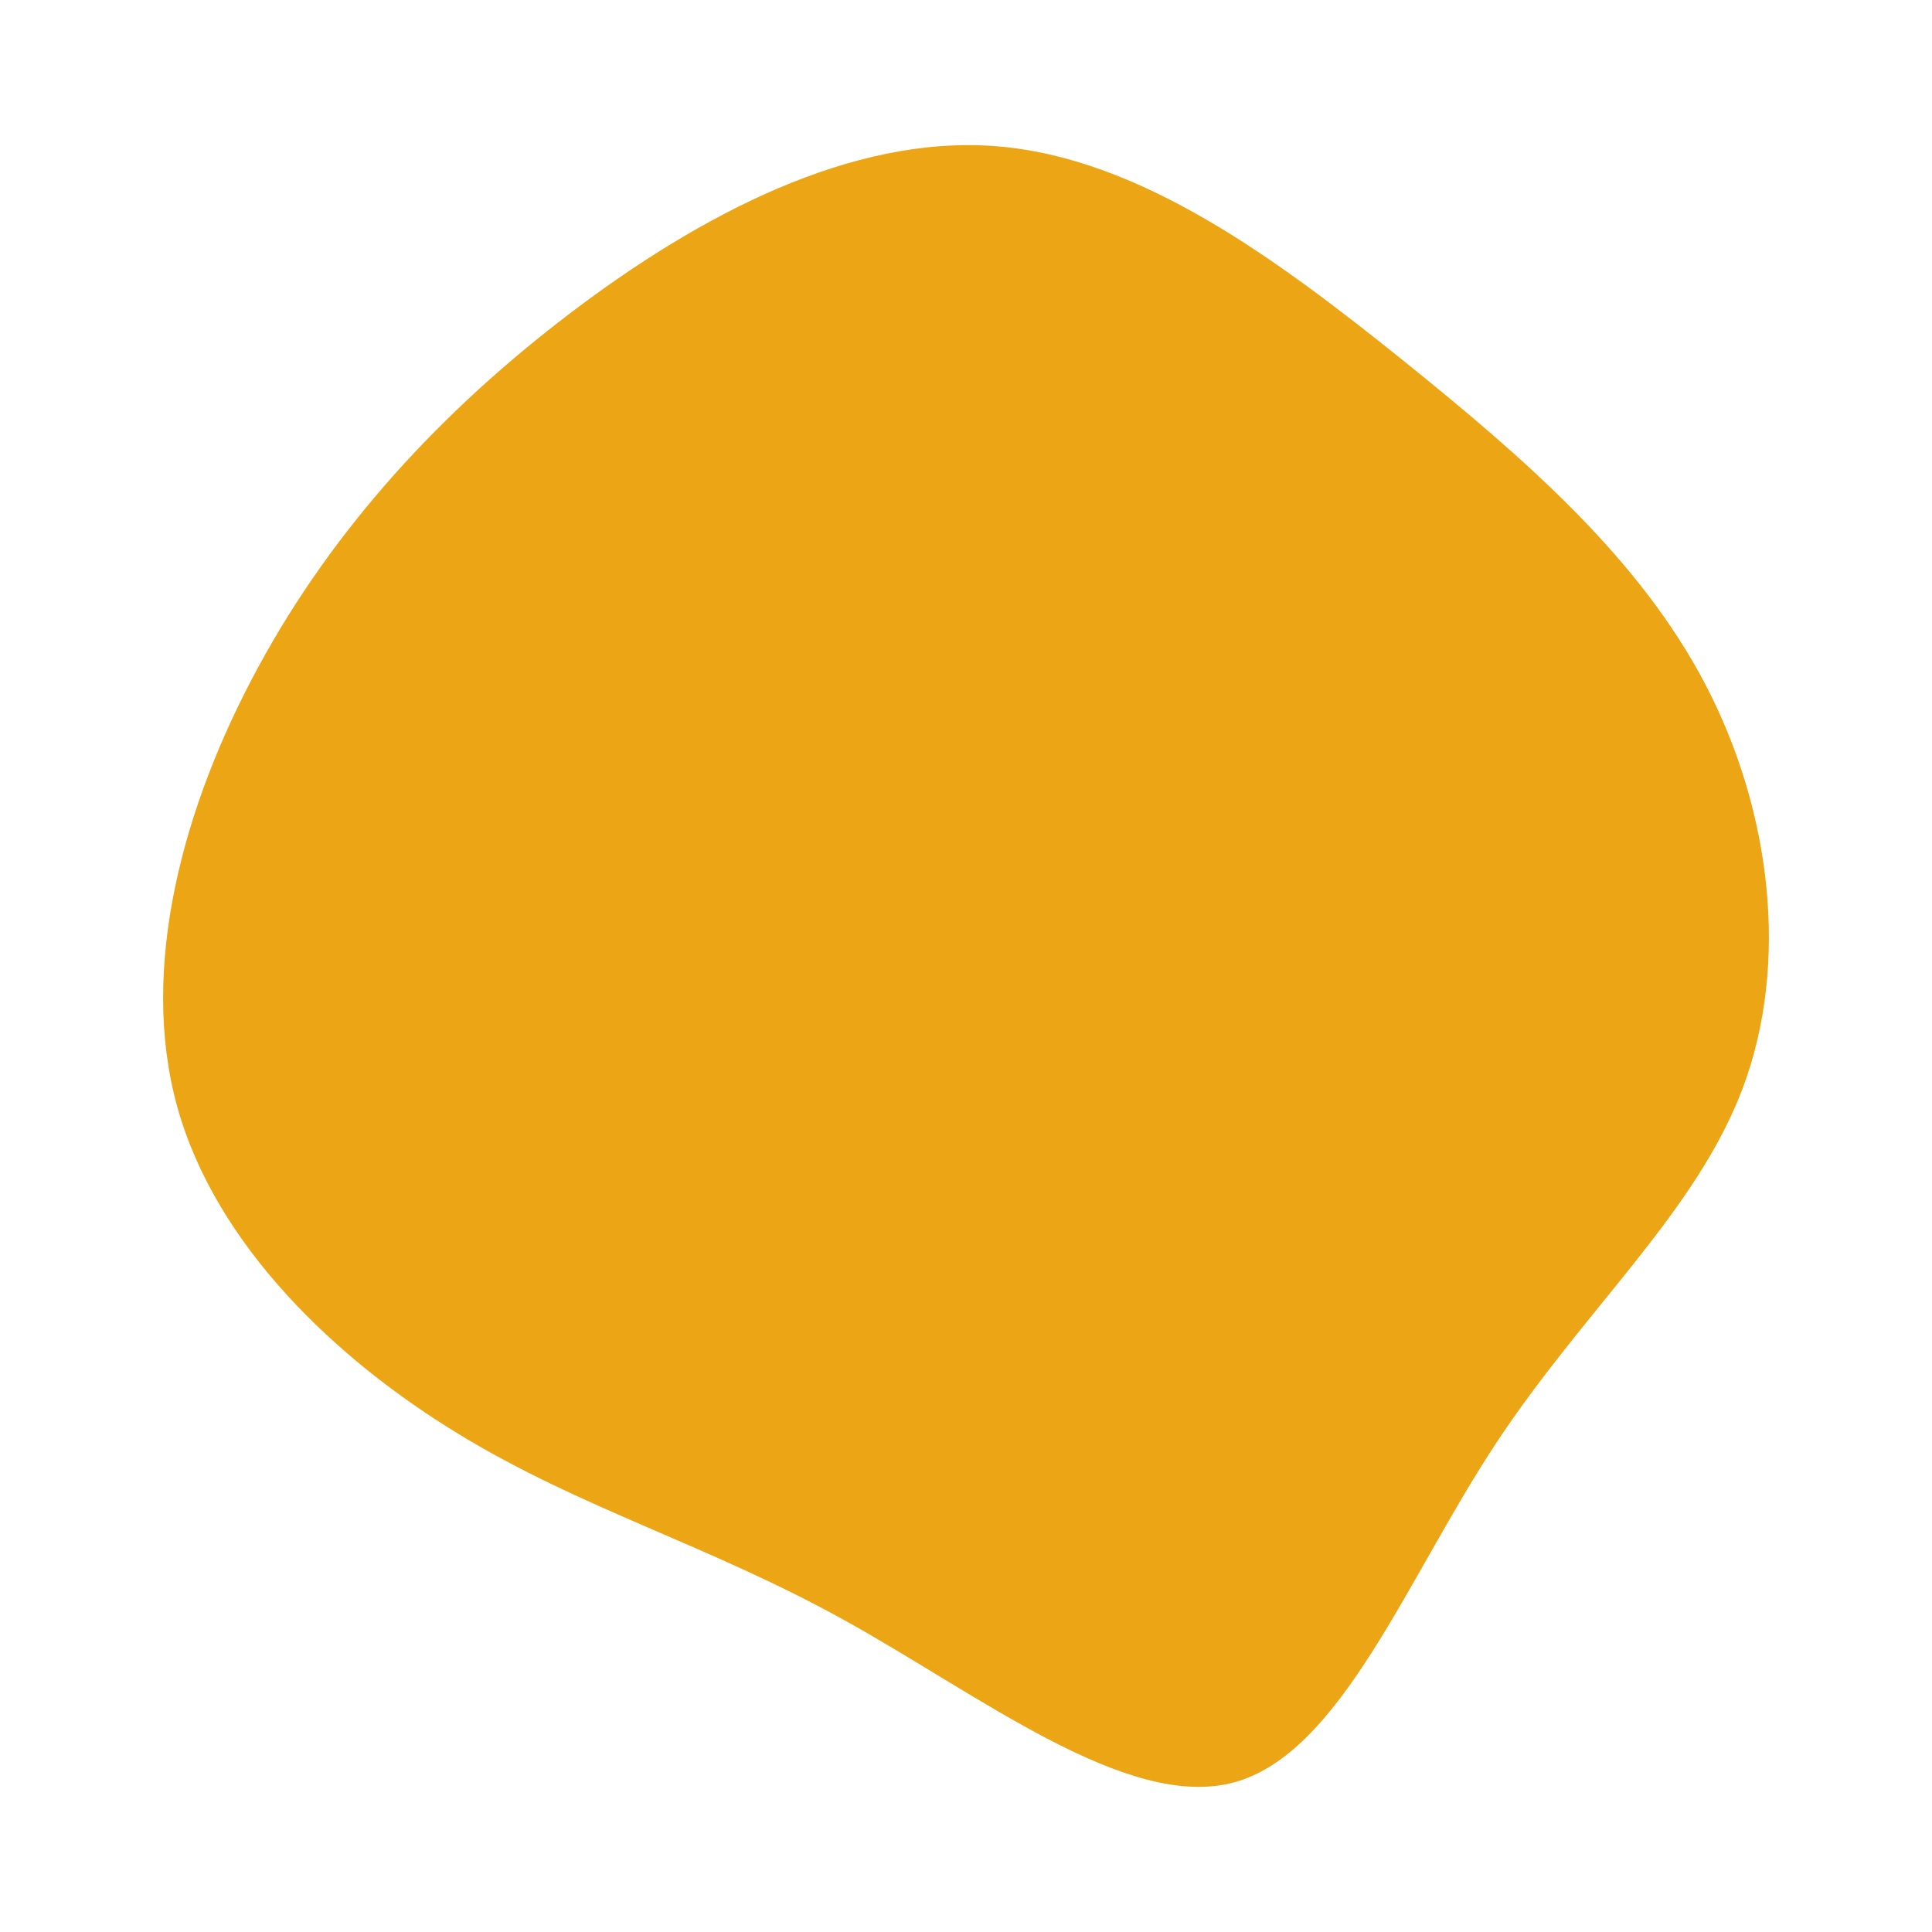 <svg id="visual" viewBox="0 0 900 900" width="900" height="900" xmlns="http://www.w3.org/2000/svg" xmlns:xlink="http://www.w3.org/1999/xlink" version="1.1"><g transform="translate(467.171 465.898)"><path d="M185.8 -298.5C244 -251.7 296.7 -205.6 327.3 -147C357.9 -88.4 366.5 -17.2 344.7 40.9C322.9 99 270.7 144.1 229.3 207.1C187.9 270.1 157.3 350.9 107.7 364.4C58.1 377.8 -10.6 323.8 -74.1 288.7C-137.7 253.5 -196.2 237.1 -253.4 202.2C-310.7 167.4 -366.7 114.1 -384.6 49.7C-402.4 -14.6 -382.2 -90 -347 -154.9C-311.8 -219.9 -261.6 -274.4 -201.3 -320.2C-140.9 -366 -70.5 -403 -3.3 -397.8C63.8 -392.6 127.6 -345.2 185.8 -298.5" fill="#eca515"></path></g></svg>